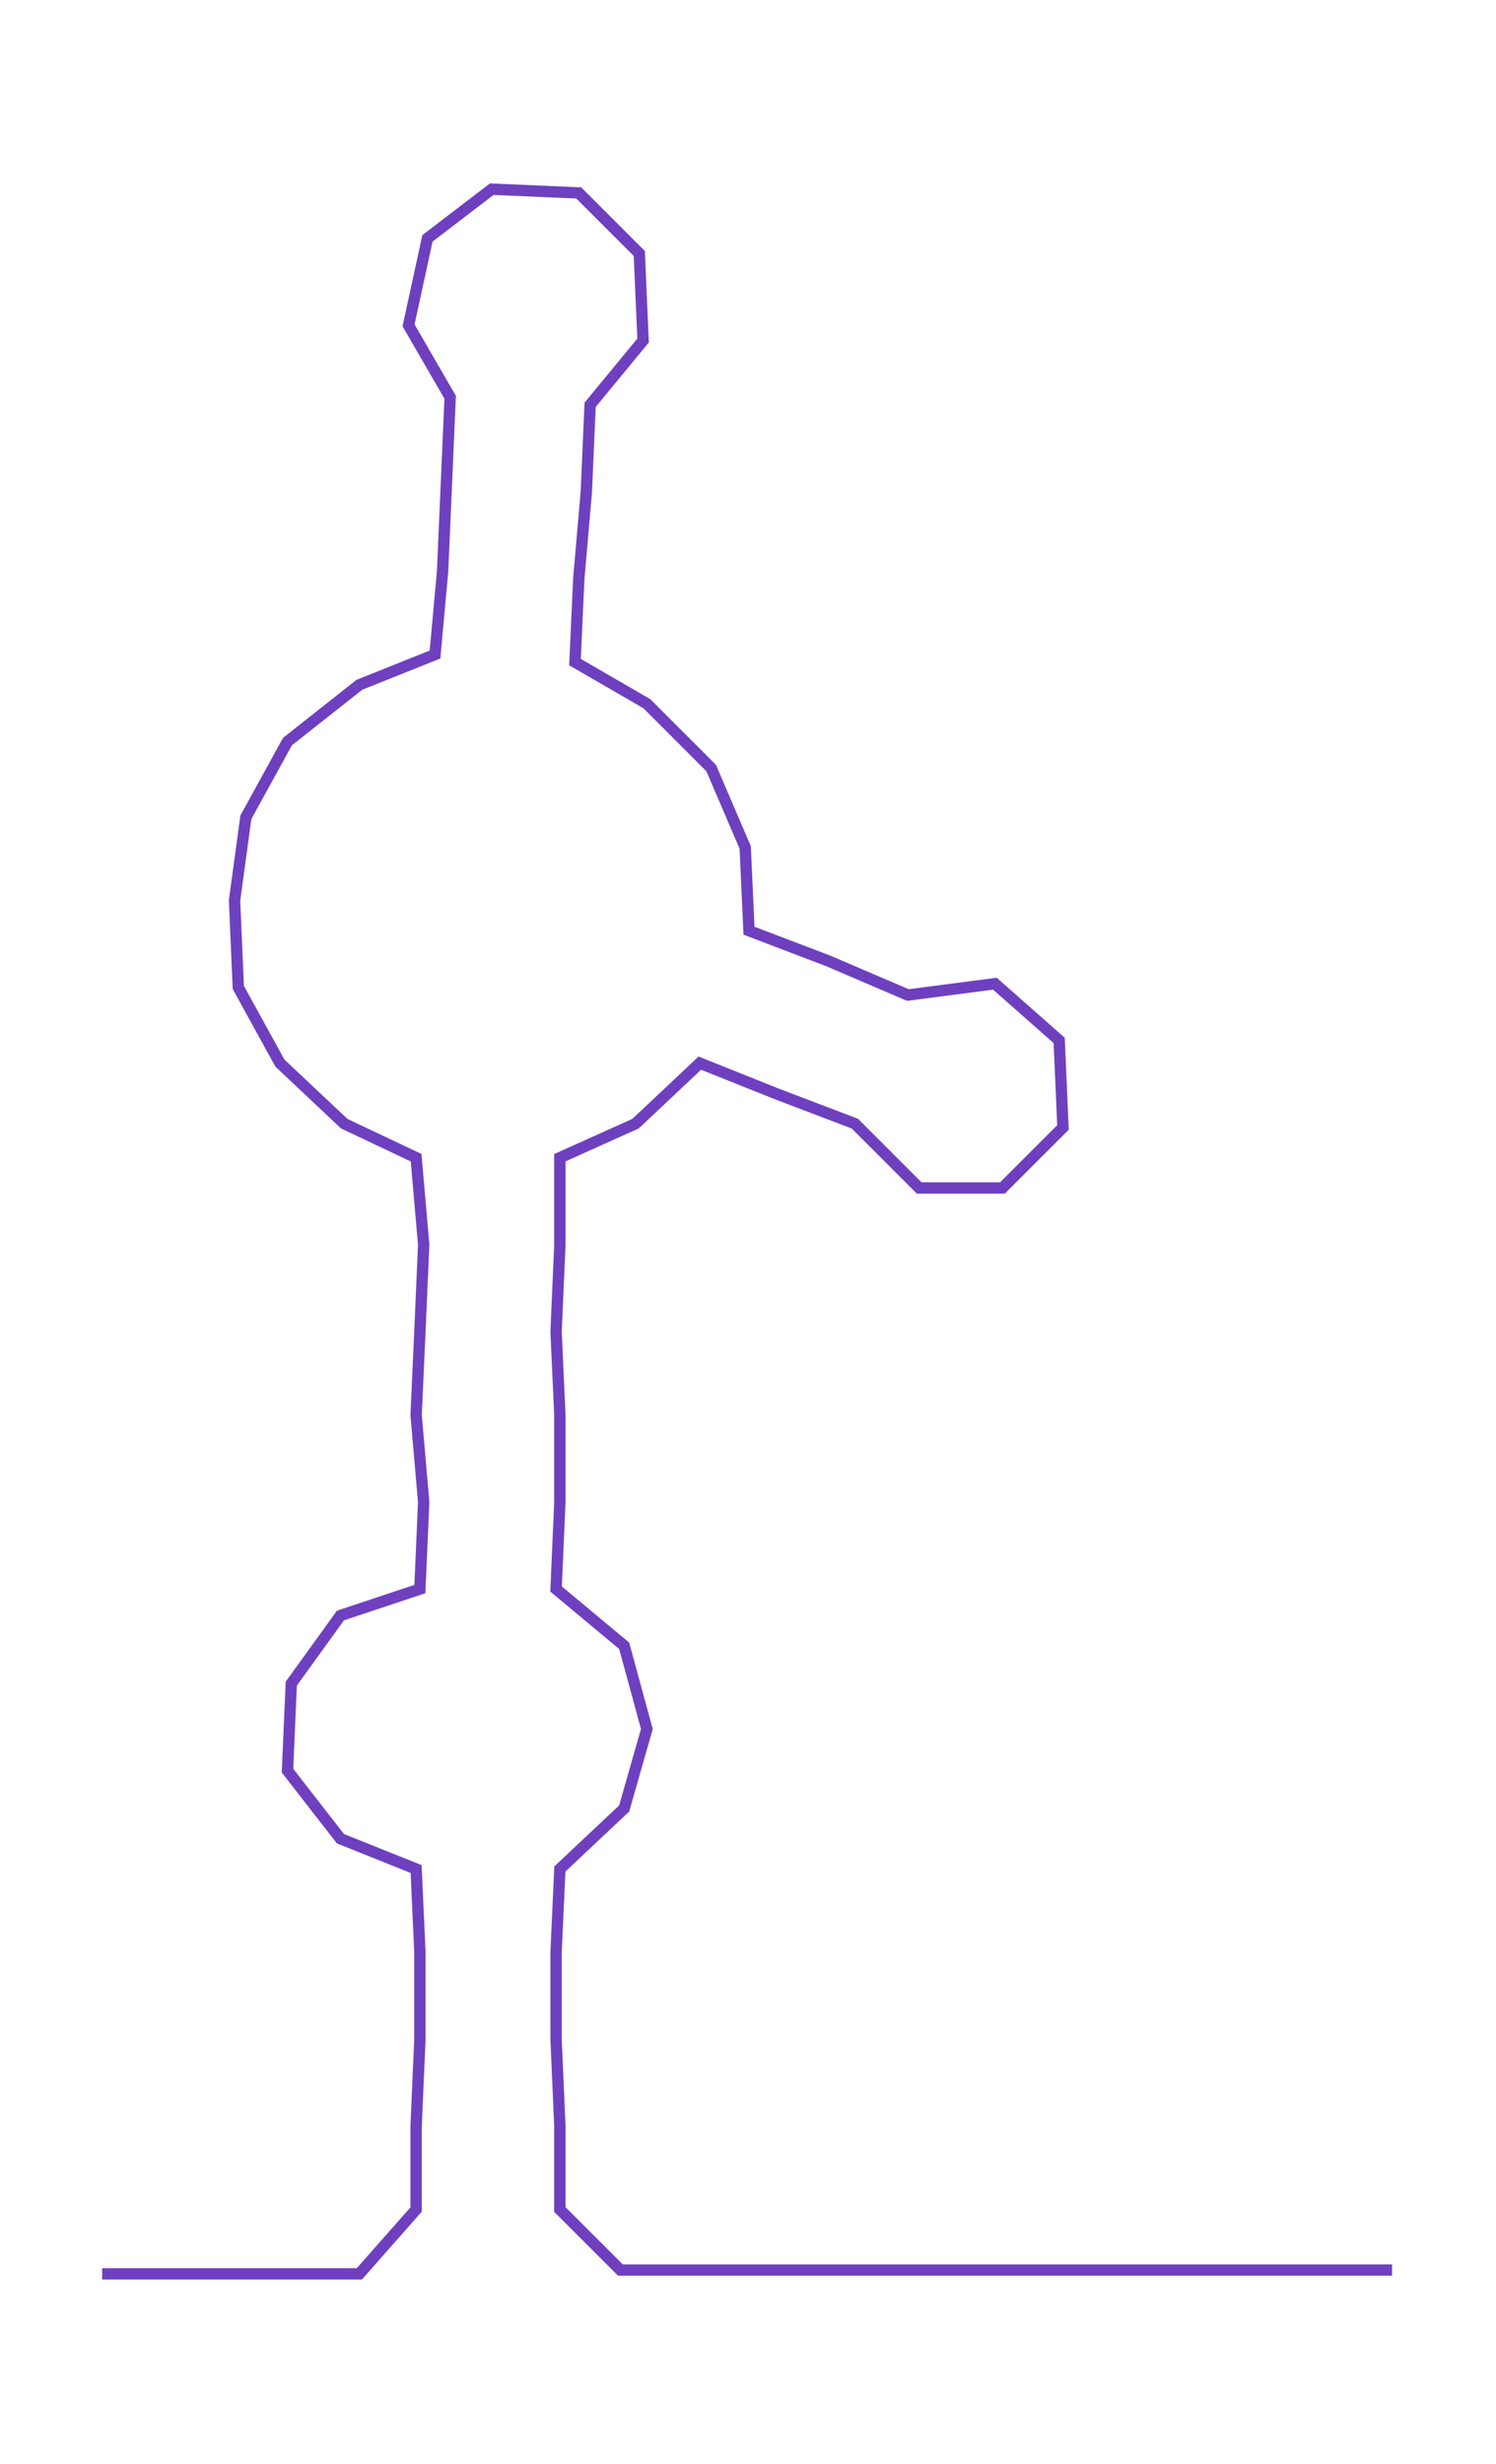 <ns0:svg xmlns:ns0="http://www.w3.org/2000/svg" width="182.177px" height="300px" viewBox="0 0 395.472 651.244"><ns0:path style="stroke:#6e40bf;stroke-width:3px;fill:none;" d="M27 601 L27 601 L50 601 L72 601 L95 601 L110 584 L110 562 L111 539 L111 516 L110 494 L90 486 L76 468 L77 445 L90 427 L111 420 L112 397 L110 374 L111 352 L112 329 L110 306 L91 297 L74 281 L63 261 L62 238 L65 216 L76 196 L95 181 L115 173 L117 151 L118 128 L119 105 L108 86 L113 63 L130 50 L153 51 L169 67 L170 90 L156 107 L155 130 L153 153 L152 175 L171 186 L188 203 L197 224 L198 246 L219 254 L240 263 L263 260 L280 275 L281 298 L265 314 L243 314 L226 297 L205 289 L185 281 L168 297 L148 306 L148 329 L147 352 L148 374 L148 397 L147 420 L165 435 L171 457 L165 478 L148 494 L147 516 L147 539 L148 562 L148 584 L164 600 L186 600 L209 600 L232 600 L254 600 L277 600 L300 600 L322 600 L345 600 L368 600" /></ns0:svg>
